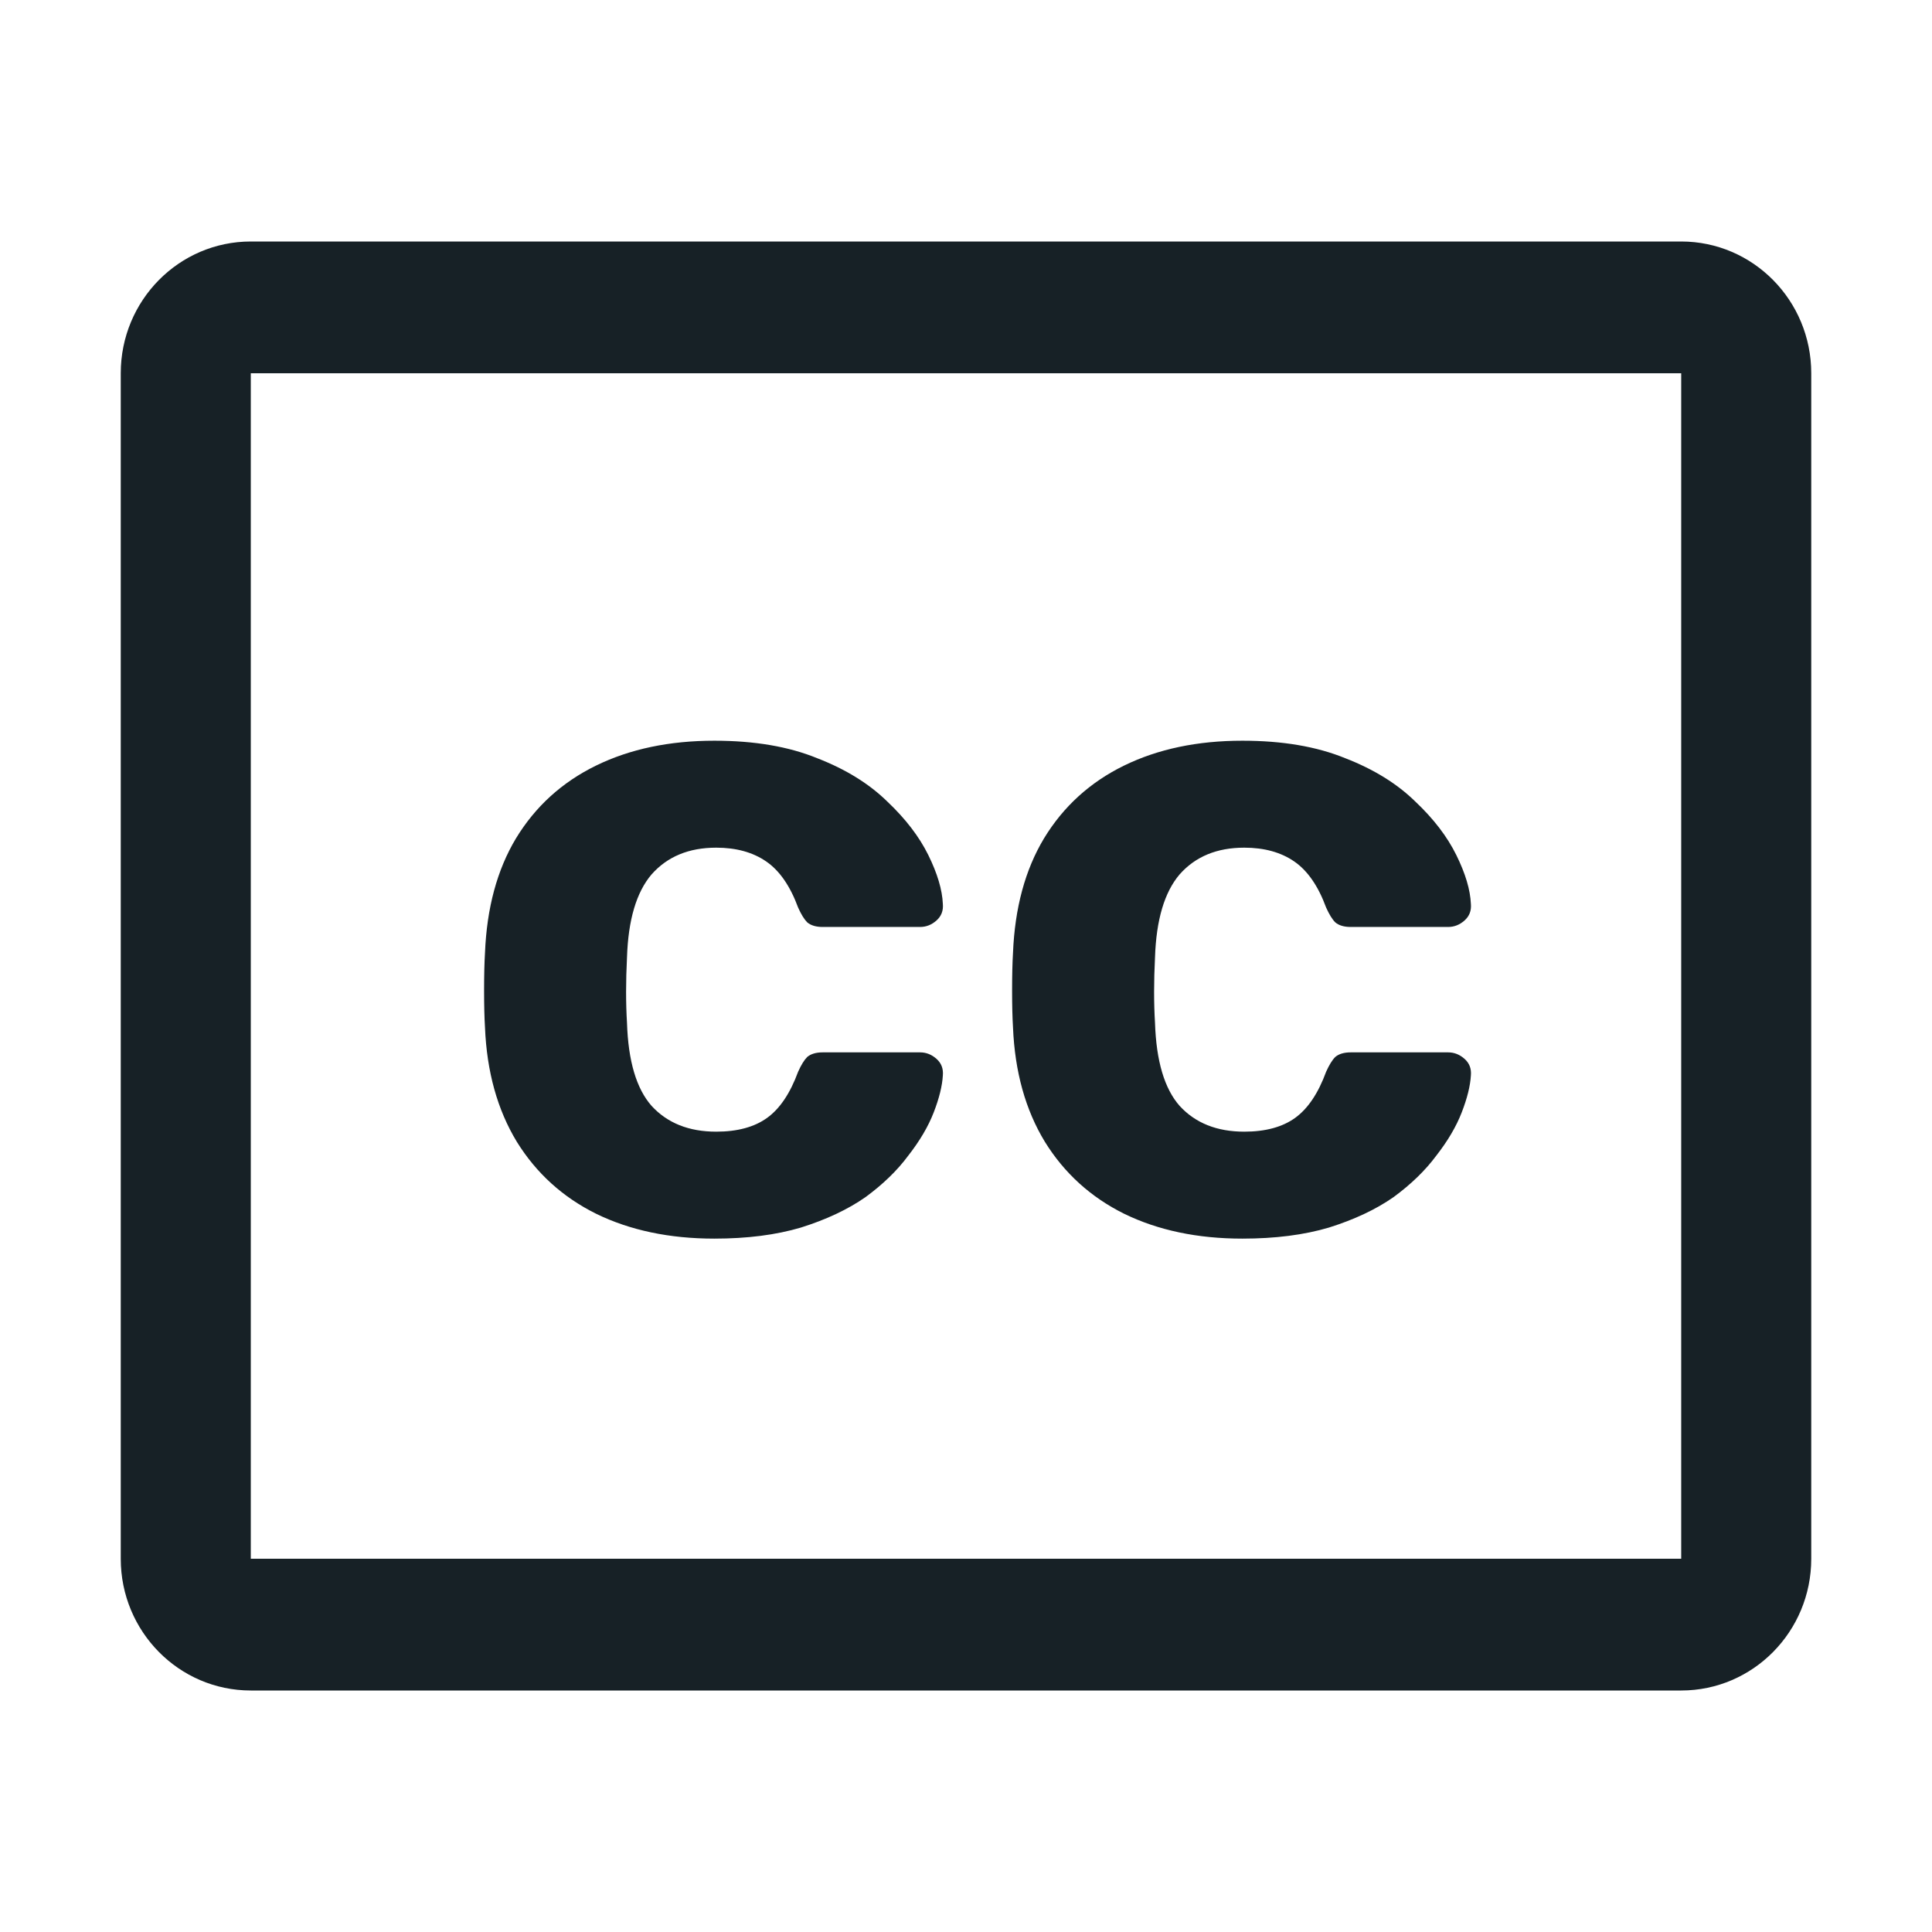 <svg width="64" height="64" viewBox="0 0 64 64" fill="none" xmlns="http://www.w3.org/2000/svg">
<path fill-rule="evenodd" clip-rule="evenodd" d="M4 12.364C4 9.954 5.929 8 8.308 8H55.692C58.071 8 60 9.954 60 12.364V51.636C60 54.046 58.071 56 55.692 56H8.308C5.929 56 4 54.046 4 51.636V12.364ZM55.692 12.364H8.308V51.636H55.692V12.364Z" fill="#172126"/>
<path d="M23.665 41.031C22.177 41.031 20.87 40.756 19.745 40.206C18.639 39.657 17.765 38.862 17.121 37.824C16.478 36.765 16.126 35.502 16.066 34.036C16.046 33.71 16.036 33.303 16.036 32.814C16.036 32.305 16.046 31.888 16.066 31.562C16.126 30.076 16.468 28.813 17.091 27.774C17.734 26.715 18.619 25.911 19.745 25.361C20.87 24.811 22.177 24.537 23.665 24.537C24.991 24.537 26.127 24.73 27.072 25.117C28.017 25.483 28.791 25.962 29.394 26.553C29.997 27.123 30.449 27.713 30.751 28.324C31.052 28.935 31.213 29.475 31.233 29.943C31.253 30.167 31.183 30.35 31.022 30.493C30.861 30.636 30.68 30.707 30.479 30.707H27.253C27.032 30.707 26.861 30.656 26.74 30.554C26.64 30.452 26.539 30.289 26.439 30.065C26.177 29.353 25.826 28.843 25.383 28.538C24.941 28.233 24.388 28.08 23.725 28.08C22.82 28.08 22.107 28.375 21.584 28.966C21.081 29.556 20.81 30.473 20.77 31.715C20.73 32.509 20.73 33.232 20.77 33.883C20.81 35.146 21.081 36.062 21.584 36.633C22.107 37.203 22.82 37.488 23.725 37.488C24.428 37.488 24.991 37.335 25.413 37.03C25.836 36.724 26.177 36.215 26.439 35.502C26.539 35.278 26.64 35.115 26.74 35.014C26.861 34.912 27.032 34.861 27.253 34.861H30.479C30.68 34.861 30.861 34.932 31.022 35.075C31.183 35.217 31.253 35.401 31.233 35.625C31.213 35.971 31.113 36.378 30.932 36.846C30.751 37.315 30.469 37.793 30.087 38.282C29.726 38.771 29.253 39.229 28.67 39.657C28.087 40.064 27.373 40.4 26.529 40.665C25.705 40.909 24.75 41.031 23.665 41.031Z" fill="#172126"/>
<path d="M41.156 41.031C39.669 41.031 38.362 40.756 37.236 40.206C36.131 39.657 35.256 38.862 34.613 37.824C33.969 36.765 33.618 35.502 33.557 34.036C33.537 33.71 33.527 33.303 33.527 32.814C33.527 32.305 33.537 31.888 33.557 31.562C33.618 30.076 33.959 28.813 34.583 27.774C35.226 26.715 36.111 25.911 37.236 25.361C38.362 24.811 39.669 24.537 41.156 24.537C42.483 24.537 43.619 24.73 44.564 25.117C45.508 25.483 46.282 25.962 46.885 26.553C47.489 27.123 47.941 27.713 48.242 28.324C48.544 28.935 48.705 29.475 48.725 29.943C48.745 30.167 48.675 30.35 48.514 30.493C48.353 30.636 48.172 30.707 47.971 30.707H44.745C44.523 30.707 44.352 30.656 44.232 30.554C44.131 30.452 44.031 30.289 43.93 30.065C43.669 29.353 43.317 28.843 42.875 28.538C42.433 28.233 41.88 28.08 41.217 28.08C40.312 28.08 39.598 28.375 39.076 28.966C38.573 29.556 38.302 30.473 38.261 31.715C38.221 32.509 38.221 33.232 38.261 33.883C38.302 35.146 38.573 36.062 39.076 36.633C39.598 37.203 40.312 37.488 41.217 37.488C41.92 37.488 42.483 37.335 42.905 37.03C43.327 36.724 43.669 36.215 43.93 35.502C44.031 35.278 44.131 35.115 44.232 35.014C44.352 34.912 44.523 34.861 44.745 34.861H47.971C48.172 34.861 48.353 34.932 48.514 35.075C48.675 35.217 48.745 35.401 48.725 35.625C48.705 35.971 48.604 36.378 48.423 36.846C48.242 37.315 47.961 37.793 47.579 38.282C47.217 38.771 46.745 39.229 46.162 39.657C45.579 40.064 44.865 40.4 44.021 40.665C43.197 40.909 42.242 41.031 41.156 41.031Z" fill="#172126"/>
</svg>
